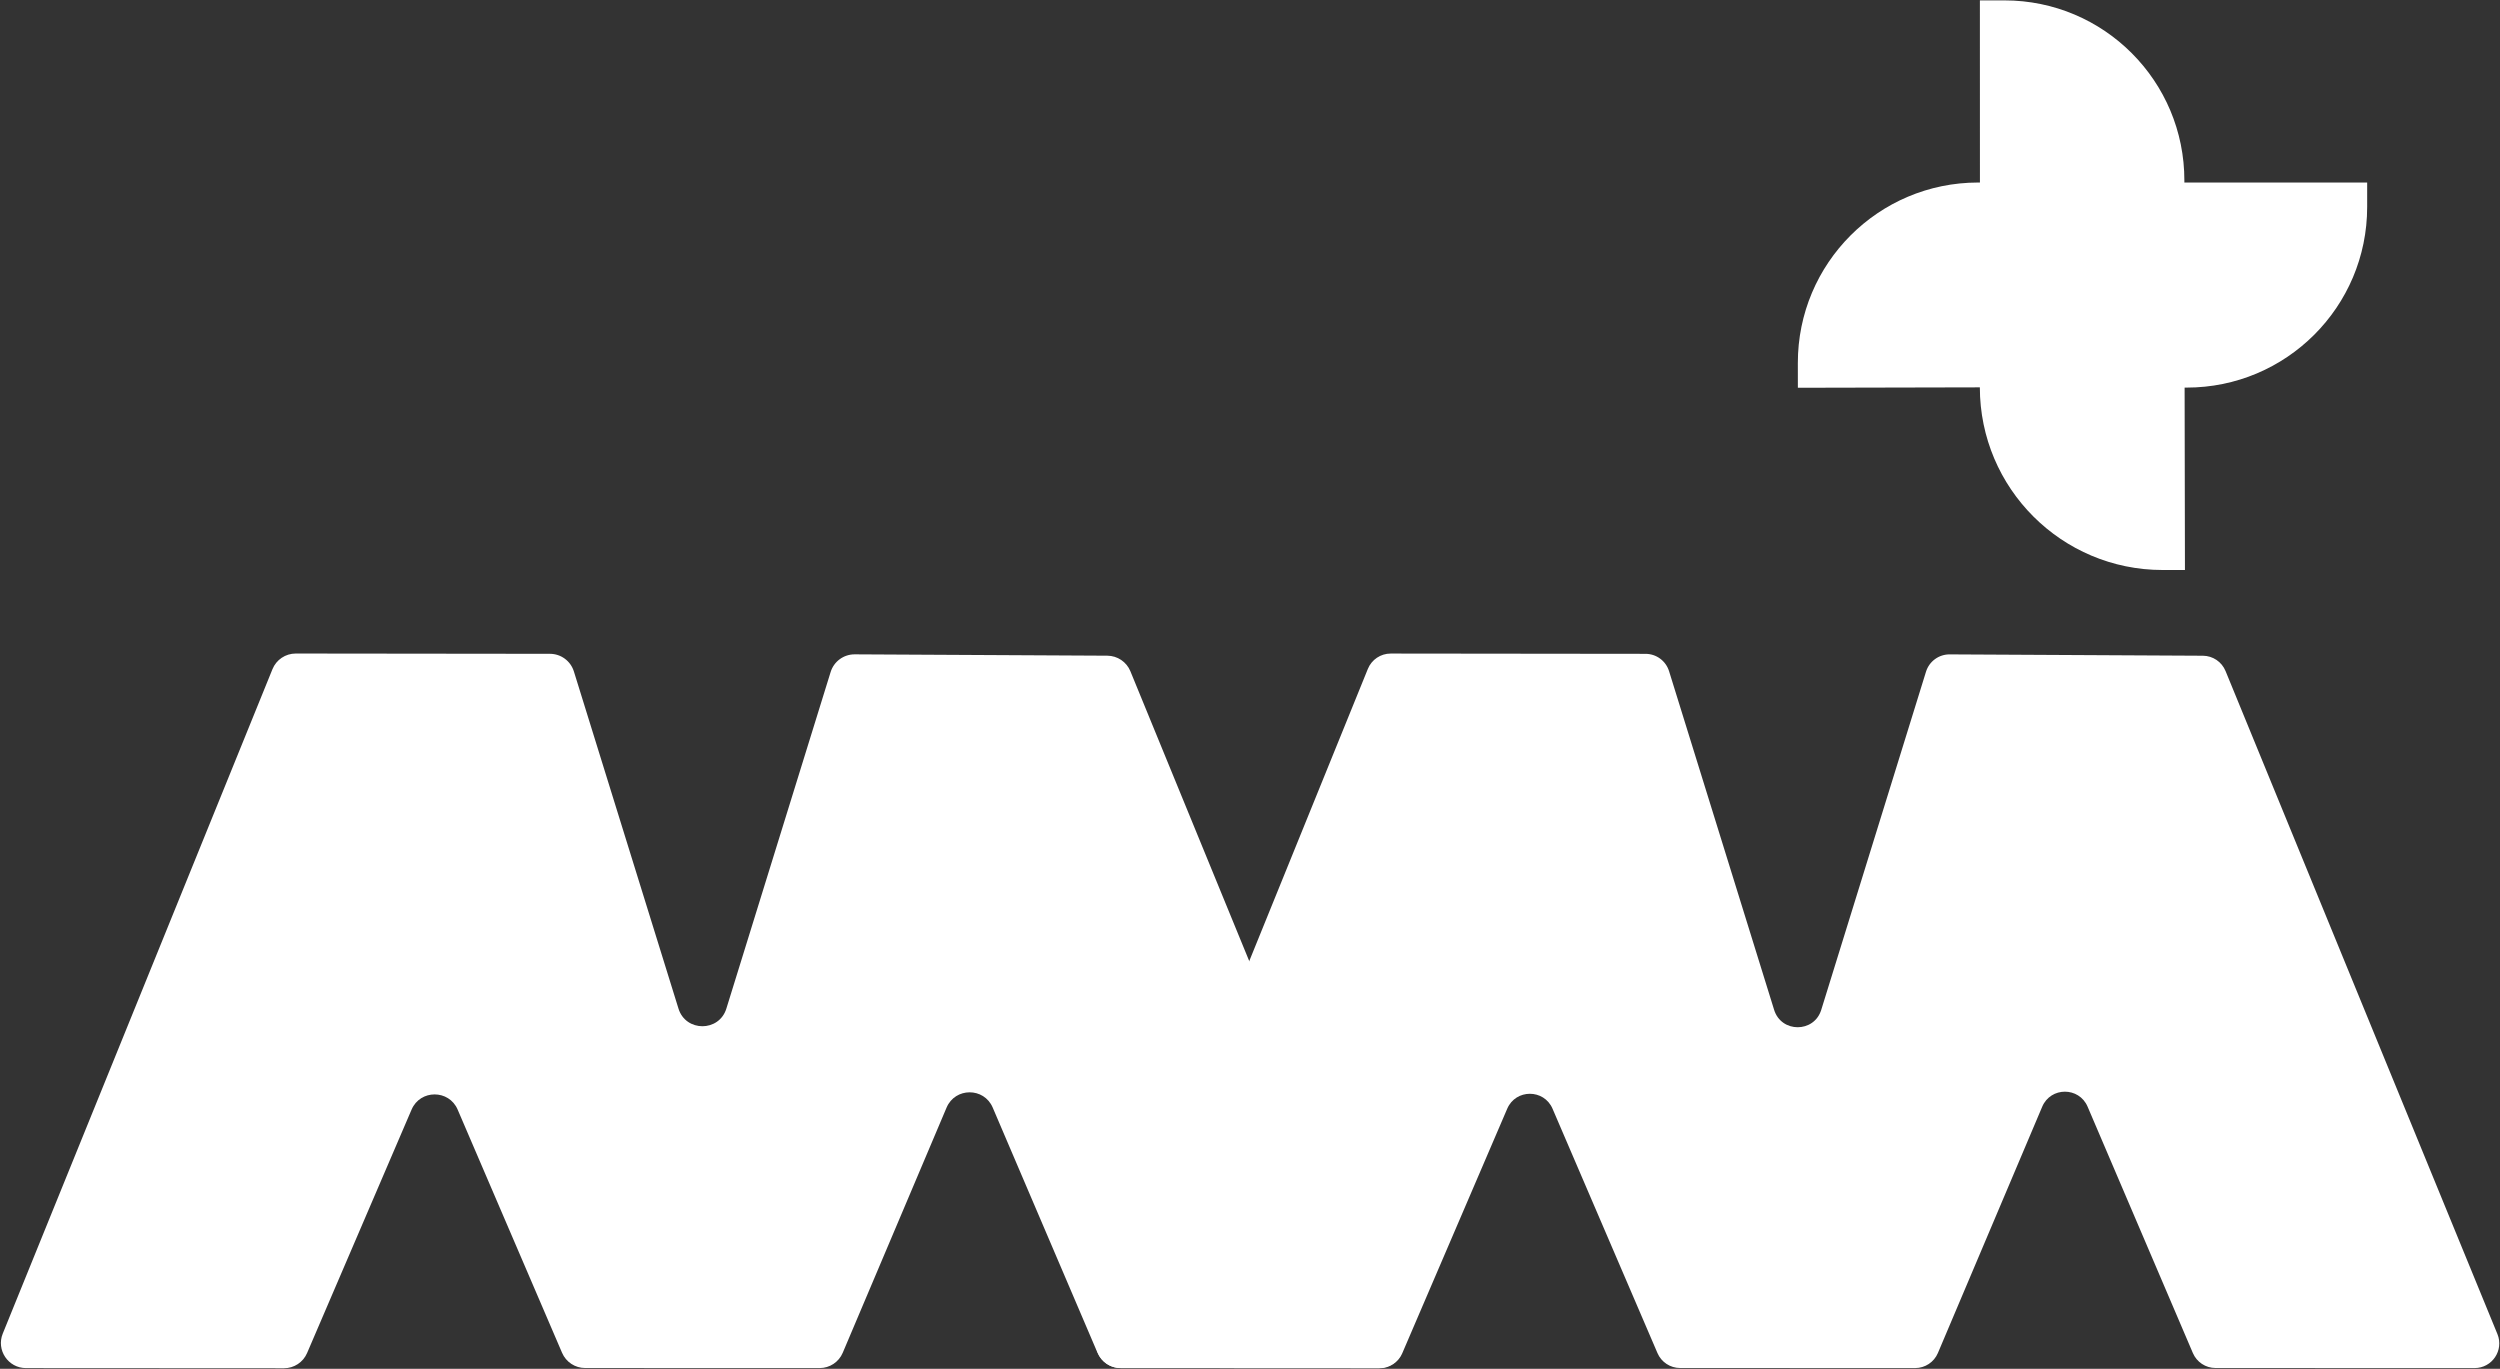 <svg width="1841" height="1008" viewBox="0 0 1841 1008" fill="none" xmlns="http://www.w3.org/2000/svg">
<rect x="0" y="0" width="1841" height="1008" fill="#333333" stroke="none"/>
<path d="M1638.88 494.119L1839.1 982.399C1844 994.349 1835.21 1007.45 1822.3 1007.45C1758.71 1007.43 1695.11 1007.42 1631.52 1007.4C1624.25 1007.4 1617.68 1003.06 1614.83 996.379C1588.99 935.899 1563.14 875.419 1537.3 814.939C1531.01 800.219 1510.13 800.249 1503.88 814.989C1478.28 875.449 1452.67 935.909 1427.07 996.359C1424.23 1003.08 1417.64 1007.44 1410.35 1007.44C1352.65 1007.43 1294.94 1007.41 1237.24 1007.4C1229.98 1007.4 1223.42 1003.08 1220.56 996.409C1194.8 936.429 1169.05 876.439 1143.29 816.459C1137 801.799 1116.21 801.799 1109.92 816.459C1084.15 876.499 1058.38 936.539 1032.61 996.579C1029.74 1003.25 1023.18 1007.58 1015.91 1007.58L825.23 1007.47C812.35 1007.47 803.57 994.419 808.42 982.479C874.71 819.189 940.99 655.899 1007.28 492.609C1010.06 485.749 1016.73 481.269 1024.12 481.279L1211.78 481.489C1219.73 481.489 1226.75 486.679 1229.1 494.269C1254.89 577.409 1280.68 660.539 1306.47 743.679C1311.76 760.719 1335.88 760.719 1341.16 743.679L1418.3 494.669C1420.67 487.029 1427.75 481.839 1435.74 481.889C1497.89 482.219 1560.04 482.549 1622.19 482.879C1629.52 482.919 1636.11 487.359 1638.89 494.149L1638.88 494.119Z" fill="white"/>
<path d="M832.42 494.31C899.08 656.87 965.74 819.43 1032.39 981.99C1037.37 994.14 1028.44 1007.45 1015.31 1007.45C951.93 1007.43 888.55 1007.42 825.17 1007.4C817.78 1007.4 811.11 1002.99 808.2 996.2C782.47 936 756.75 875.79 731.02 815.59C724.62 800.62 703.4 800.66 697.05 815.65C671.56 875.83 646.08 936.01 620.59 996.19C617.7 1003.02 611 1007.45 603.59 1007.45C546.02 1007.44 488.45 1007.42 430.88 1007.41C423.5 1007.41 416.83 1003.01 413.92 996.23C388.28 936.52 362.64 876.81 337.01 817.1C330.61 802.2 309.49 802.2 303.09 817.1C277.44 876.86 251.78 936.63 226.13 996.39C223.22 1003.17 216.54 1007.57 209.16 1007.57L19.12 1007.46C6.03 1007.46 -2.9 994.19 2.03 982.06C68.23 818.97 134.44 655.88 200.64 492.78C203.47 485.81 210.24 481.26 217.76 481.26L405 481.47C413.08 481.47 420.21 486.74 422.61 494.46C448.28 577.22 473.96 659.98 499.63 742.73C505 760.05 529.52 760.05 534.89 742.73L611.68 494.86C614.08 487.1 621.28 481.82 629.41 481.86C691.42 482.19 753.43 482.52 815.44 482.85C822.89 482.89 829.59 487.41 832.42 494.3V494.31Z" fill="white"/>
<path d="M1743.18 134.419V152.459C1743.18 225.949 1683.57 285.499 1610.09 285.429H1608.75L1608.99 419.749H1592.52C1518.23 419.749 1457.99 359.539 1457.96 285.249L1323.95 285.549L1323.93 267.369C1323.84 193.979 1383.3 134.439 1456.68 134.409H1458.02C1458.01 89.699 1458 44.999 1457.99 0.289H1476.09C1549.37 0.289 1608.73 59.789 1608.57 133.069V134.409H1743.19L1743.18 134.419Z" fill="white"/>
</svg>
